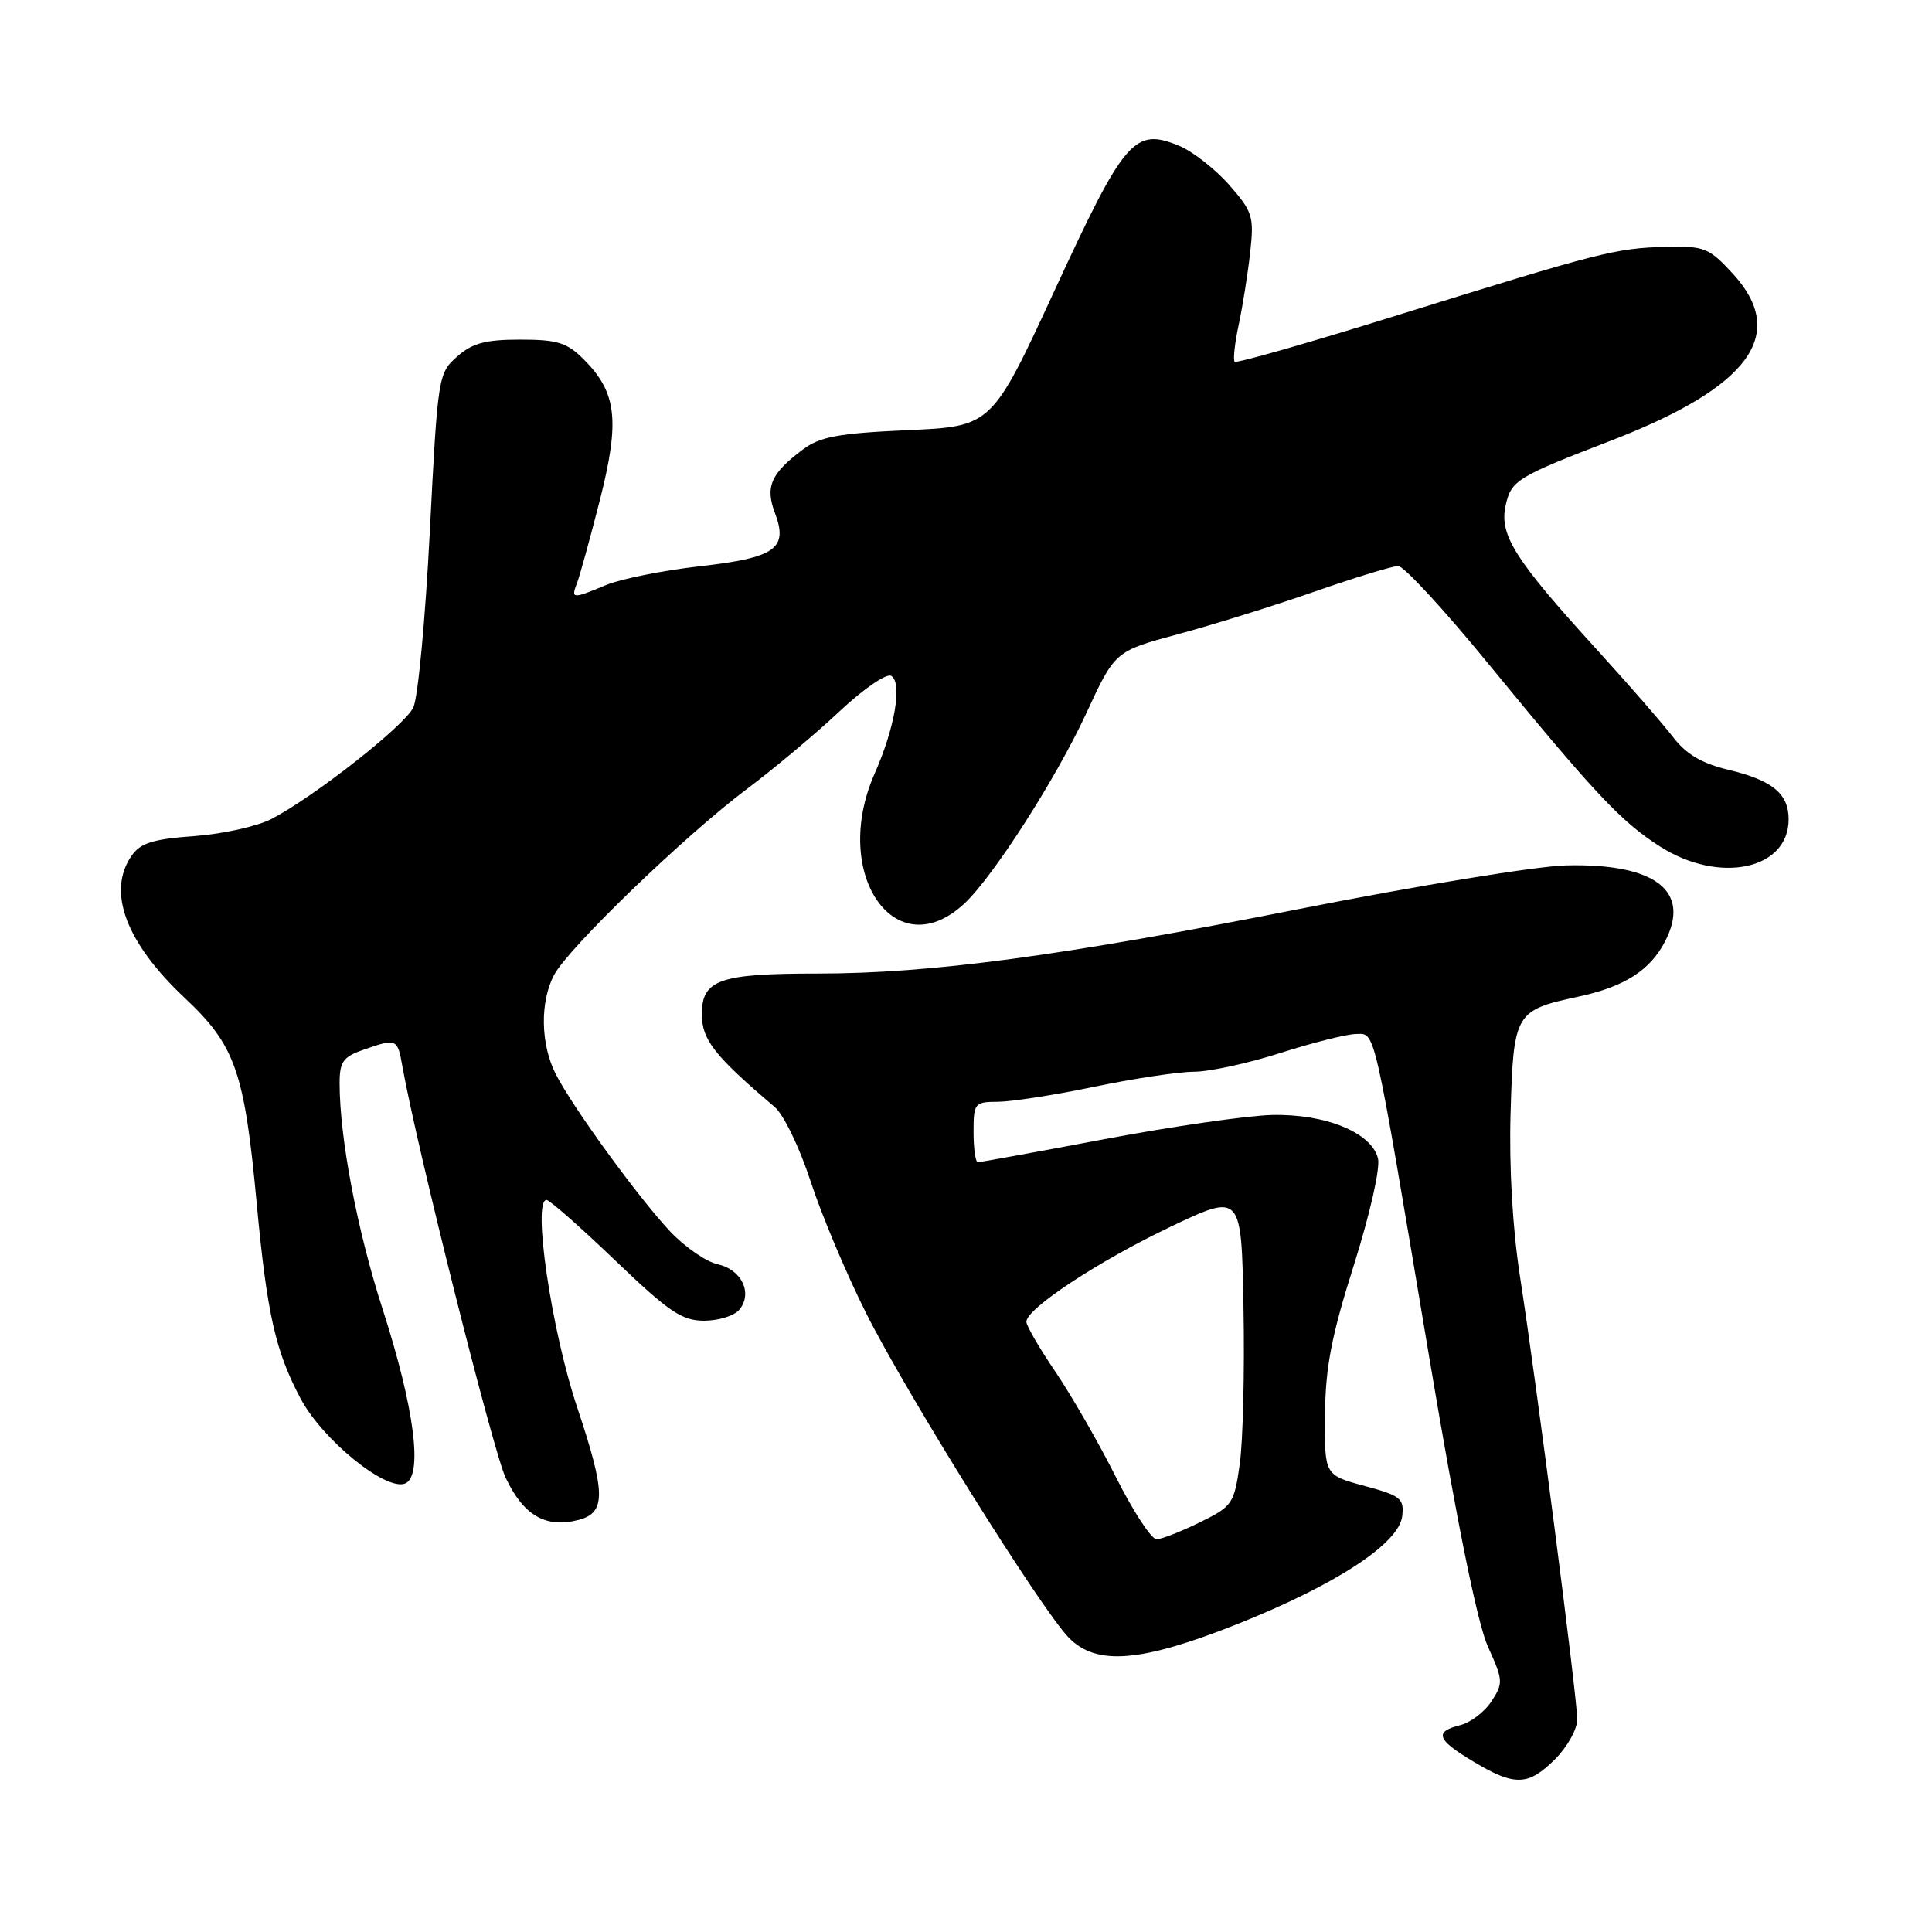<?xml version="1.0" encoding="UTF-8" standalone="no"?>
<!DOCTYPE svg PUBLIC "-//W3C//DTD SVG 1.1//EN" "http://www.w3.org/Graphics/SVG/1.1/DTD/svg11.dtd" >
<svg xmlns="http://www.w3.org/2000/svg" xmlns:xlink="http://www.w3.org/1999/xlink" version="1.1" viewBox="0 0 256 256">
 <g >
 <path fill="currentColor"
d=" M 206.08 233.08 C 207.68 231.47 209.00 229.11 208.99 227.83 C 208.99 224.96 203.59 183.24 201.42 169.24 C 200.42 162.78 199.95 154.70 200.16 147.41 C 200.55 134.22 200.75 133.86 209.14 132.06 C 215.23 130.76 218.65 128.58 220.63 124.74 C 224.10 118.04 219.33 114.38 207.50 114.67 C 203.65 114.76 187.78 117.36 172.24 120.43 C 140.60 126.69 123.36 129.00 108.32 129.00 C 95.31 129.00 93.00 129.81 93.00 134.39 C 93.00 137.78 94.67 139.90 102.65 146.68 C 103.84 147.69 105.96 152.08 107.41 156.53 C 108.84 160.94 112.16 168.82 114.78 174.03 C 120.17 184.76 137.94 213.22 141.61 216.99 C 145.27 220.76 151.18 220.28 164.00 215.18 C 177.02 209.99 185.38 204.52 185.80 200.90 C 186.07 198.55 185.61 198.19 180.80 196.89 C 175.50 195.46 175.50 195.46 175.57 187.48 C 175.63 181.16 176.42 177.02 179.40 167.62 C 181.54 160.83 182.91 154.77 182.59 153.49 C 181.73 150.06 175.60 147.56 168.50 147.74 C 165.20 147.83 155.22 149.27 146.32 150.95 C 137.42 152.63 129.88 154.00 129.57 154.00 C 129.26 154.00 129.00 152.20 129.00 150.00 C 129.00 146.16 129.13 146.00 132.25 145.99 C 134.04 145.98 139.78 145.09 145.00 144.00 C 150.22 142.91 156.17 142.02 158.21 142.01 C 160.25 142.01 165.43 140.88 169.71 139.51 C 174.00 138.14 178.48 137.02 179.68 137.01 C 182.30 137.00 181.87 135.10 189.49 180.50 C 193.10 201.96 195.78 215.14 197.16 218.20 C 199.18 222.64 199.20 223.04 197.63 225.43 C 196.72 226.83 194.86 228.25 193.49 228.59 C 189.99 229.47 190.37 230.51 195.25 233.43 C 200.72 236.71 202.50 236.65 206.08 233.08 Z  M 76.72 201.38 C 80.31 200.42 80.27 197.83 76.48 186.49 C 73.07 176.32 70.52 159.00 72.42 159.00 C 72.82 159.00 76.91 162.60 81.50 167.00 C 88.64 173.84 90.35 175.00 93.30 175.00 C 95.20 175.00 97.30 174.35 97.96 173.55 C 99.77 171.37 98.28 168.22 95.11 167.53 C 93.58 167.19 90.75 165.24 88.83 163.21 C 84.59 158.70 75.85 146.68 73.63 142.30 C 71.63 138.36 71.53 132.79 73.41 129.20 C 75.27 125.64 90.80 110.66 99.00 104.52 C 102.58 101.84 108.08 97.22 111.24 94.26 C 114.46 91.24 117.48 89.18 118.10 89.56 C 119.59 90.48 118.58 96.43 115.90 102.49 C 110.03 115.77 118.63 128.26 127.78 119.73 C 131.63 116.13 139.94 103.16 143.94 94.51 C 147.74 86.29 147.74 86.29 156.07 84.04 C 160.65 82.81 168.79 80.27 174.16 78.40 C 179.52 76.53 184.52 75.00 185.27 75.00 C 186.01 75.00 191.31 80.74 197.05 87.75 C 211.31 105.16 214.78 108.86 219.95 112.16 C 227.81 117.18 237.00 115.25 237.00 108.57 C 237.00 105.17 234.87 103.41 229.09 102.02 C 225.48 101.16 223.44 99.95 221.68 97.66 C 220.35 95.92 215.78 90.67 211.52 86.00 C 200.71 74.14 198.65 70.88 199.50 67.00 C 200.24 63.65 200.92 63.22 213.50 58.37 C 231.86 51.28 236.96 44.29 229.62 36.28 C 226.46 32.84 225.86 32.59 220.77 32.71 C 214.13 32.87 212.08 33.39 185.26 41.74 C 173.58 45.38 163.84 48.17 163.60 47.93 C 163.37 47.69 163.61 45.48 164.14 43.00 C 164.67 40.52 165.35 36.21 165.66 33.41 C 166.18 28.69 165.98 28.04 162.88 24.51 C 161.04 22.42 158.08 20.10 156.31 19.35 C 150.32 16.86 149.05 18.32 139.79 38.37 C 131.42 56.50 131.42 56.50 120.28 57.00 C 111.11 57.41 108.66 57.86 106.40 59.55 C 102.16 62.72 101.37 64.49 102.67 67.93 C 104.47 72.70 102.81 73.89 92.67 75.04 C 87.81 75.59 82.25 76.71 80.30 77.52 C 75.83 79.39 75.64 79.37 76.46 77.25 C 76.83 76.29 78.19 71.34 79.49 66.25 C 82.16 55.72 81.73 52.01 77.35 47.62 C 75.12 45.39 73.85 45.00 68.92 45.00 C 64.32 45.00 62.58 45.47 60.57 47.25 C 58.07 49.46 58.00 49.87 56.95 70.50 C 56.36 82.05 55.38 92.52 54.76 93.76 C 53.56 96.21 41.57 105.62 35.97 108.52 C 34.07 109.50 29.46 110.52 25.72 110.79 C 20.30 111.18 18.62 111.70 17.46 113.36 C 14.13 118.11 16.65 124.88 24.49 132.24 C 31.19 138.54 32.39 141.97 34.02 159.50 C 35.38 174.09 36.50 179.05 39.82 185.30 C 42.72 190.76 51.08 197.57 53.66 196.58 C 56.09 195.64 54.93 186.58 50.69 173.44 C 47.33 163.03 45.00 150.77 45.00 143.53 C 45.00 140.69 45.47 140.03 48.15 139.10 C 52.55 137.56 52.67 137.61 53.31 141.25 C 55.20 151.91 65.31 192.19 66.99 195.78 C 69.37 200.84 72.35 202.55 76.72 201.38 Z  M 147.88 195.75 C 145.60 191.21 141.99 184.94 139.87 181.80 C 137.74 178.67 136.00 175.67 136.00 175.14 C 136.00 173.39 145.61 167.07 155.15 162.53 C 164.50 158.09 164.50 158.09 164.77 173.32 C 164.93 181.70 164.70 191.01 164.27 194.02 C 163.53 199.26 163.30 199.60 159.00 201.71 C 156.53 202.92 153.94 203.94 153.26 203.96 C 152.58 203.98 150.16 200.29 147.88 195.75 Z "/>
</g>
</svg>